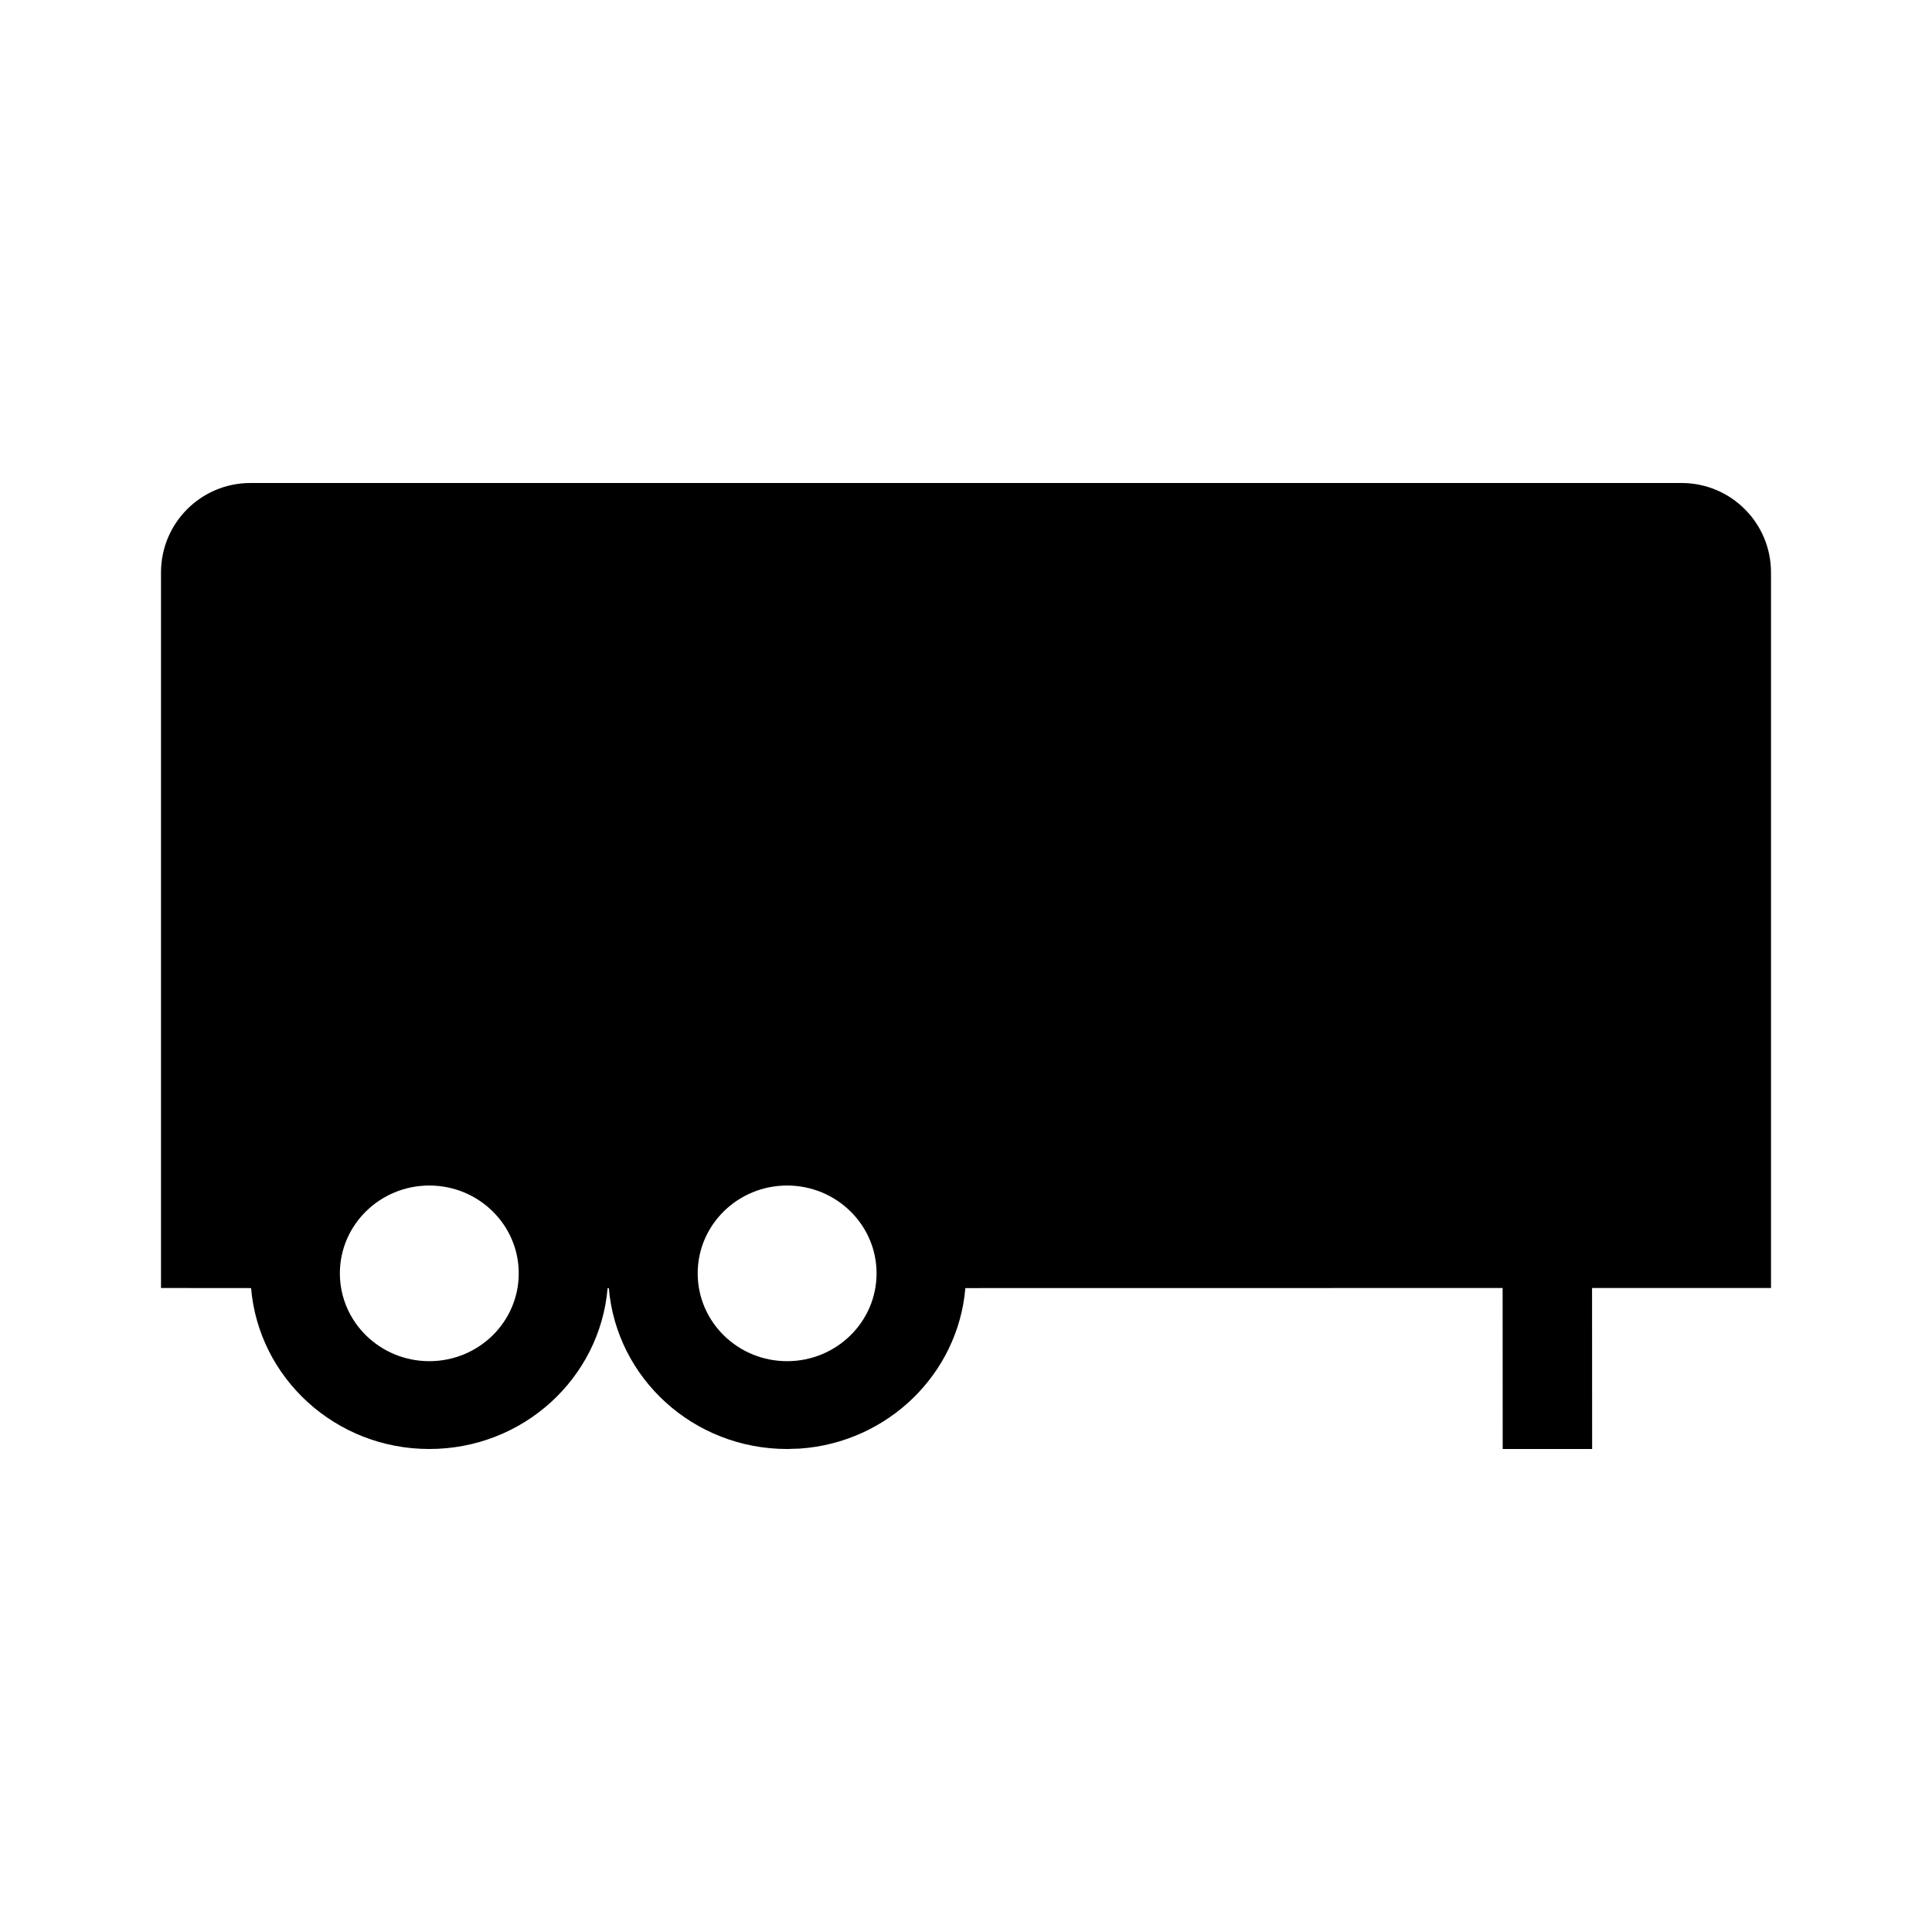<?xml version="1.0" encoding="UTF-8"?>
<svg width="24px" height="24px" viewBox="0 0 24 24" version="1.1" xmlns="http://www.w3.org/2000/svg" xmlns:xlink="http://www.w3.org/1999/xlink">
    <title>i-trailer</title>
    <g id="Fleet-View-V_2" stroke="none" stroke-width="1" fill="none" fill-rule="evenodd">
        <g id="Icons-list" transform="translate(-177, -539)">
            <g id="i-trailer" transform="translate(177, 539)">
                <rect id="ViewBox" x="0" y="0" width="24" height="24"></rect>
                <path d="M20.889,6 C21.503,6 22,6.497 22,7.111 L22,16 L19.777,16 L19.778,18 L18.667,18 L18.666,16 L11.992,16.001 C11.902,17.069 11.028,17.919 9.936,17.995 L9.778,18 C8.613,18 7.658,17.121 7.563,16.001 L7.548,16.001 C7.453,17.121 6.498,18 5.333,18 C4.169,18 3.214,17.121 3.119,16.001 L2,16 L2,7.111 C2,6.497 2.497,6 3.111,6 L20.889,6 Z M5.333,14.727 C4.72,14.727 4.222,15.216 4.222,15.818 C4.222,16.421 4.72,16.909 5.333,16.909 C5.947,16.909 6.444,16.421 6.444,15.818 C6.444,15.216 5.947,14.727 5.333,14.727 Z M9.778,14.727 C9.164,14.727 8.667,15.216 8.667,15.818 C8.667,16.421 9.164,16.909 9.778,16.909 C10.391,16.909 10.889,16.421 10.889,15.818 C10.889,15.216 10.391,14.727 9.778,14.727 Z" id="Combined-Shape" fill="#000000"></path>
            </g>
        </g>
    </g>
</svg>